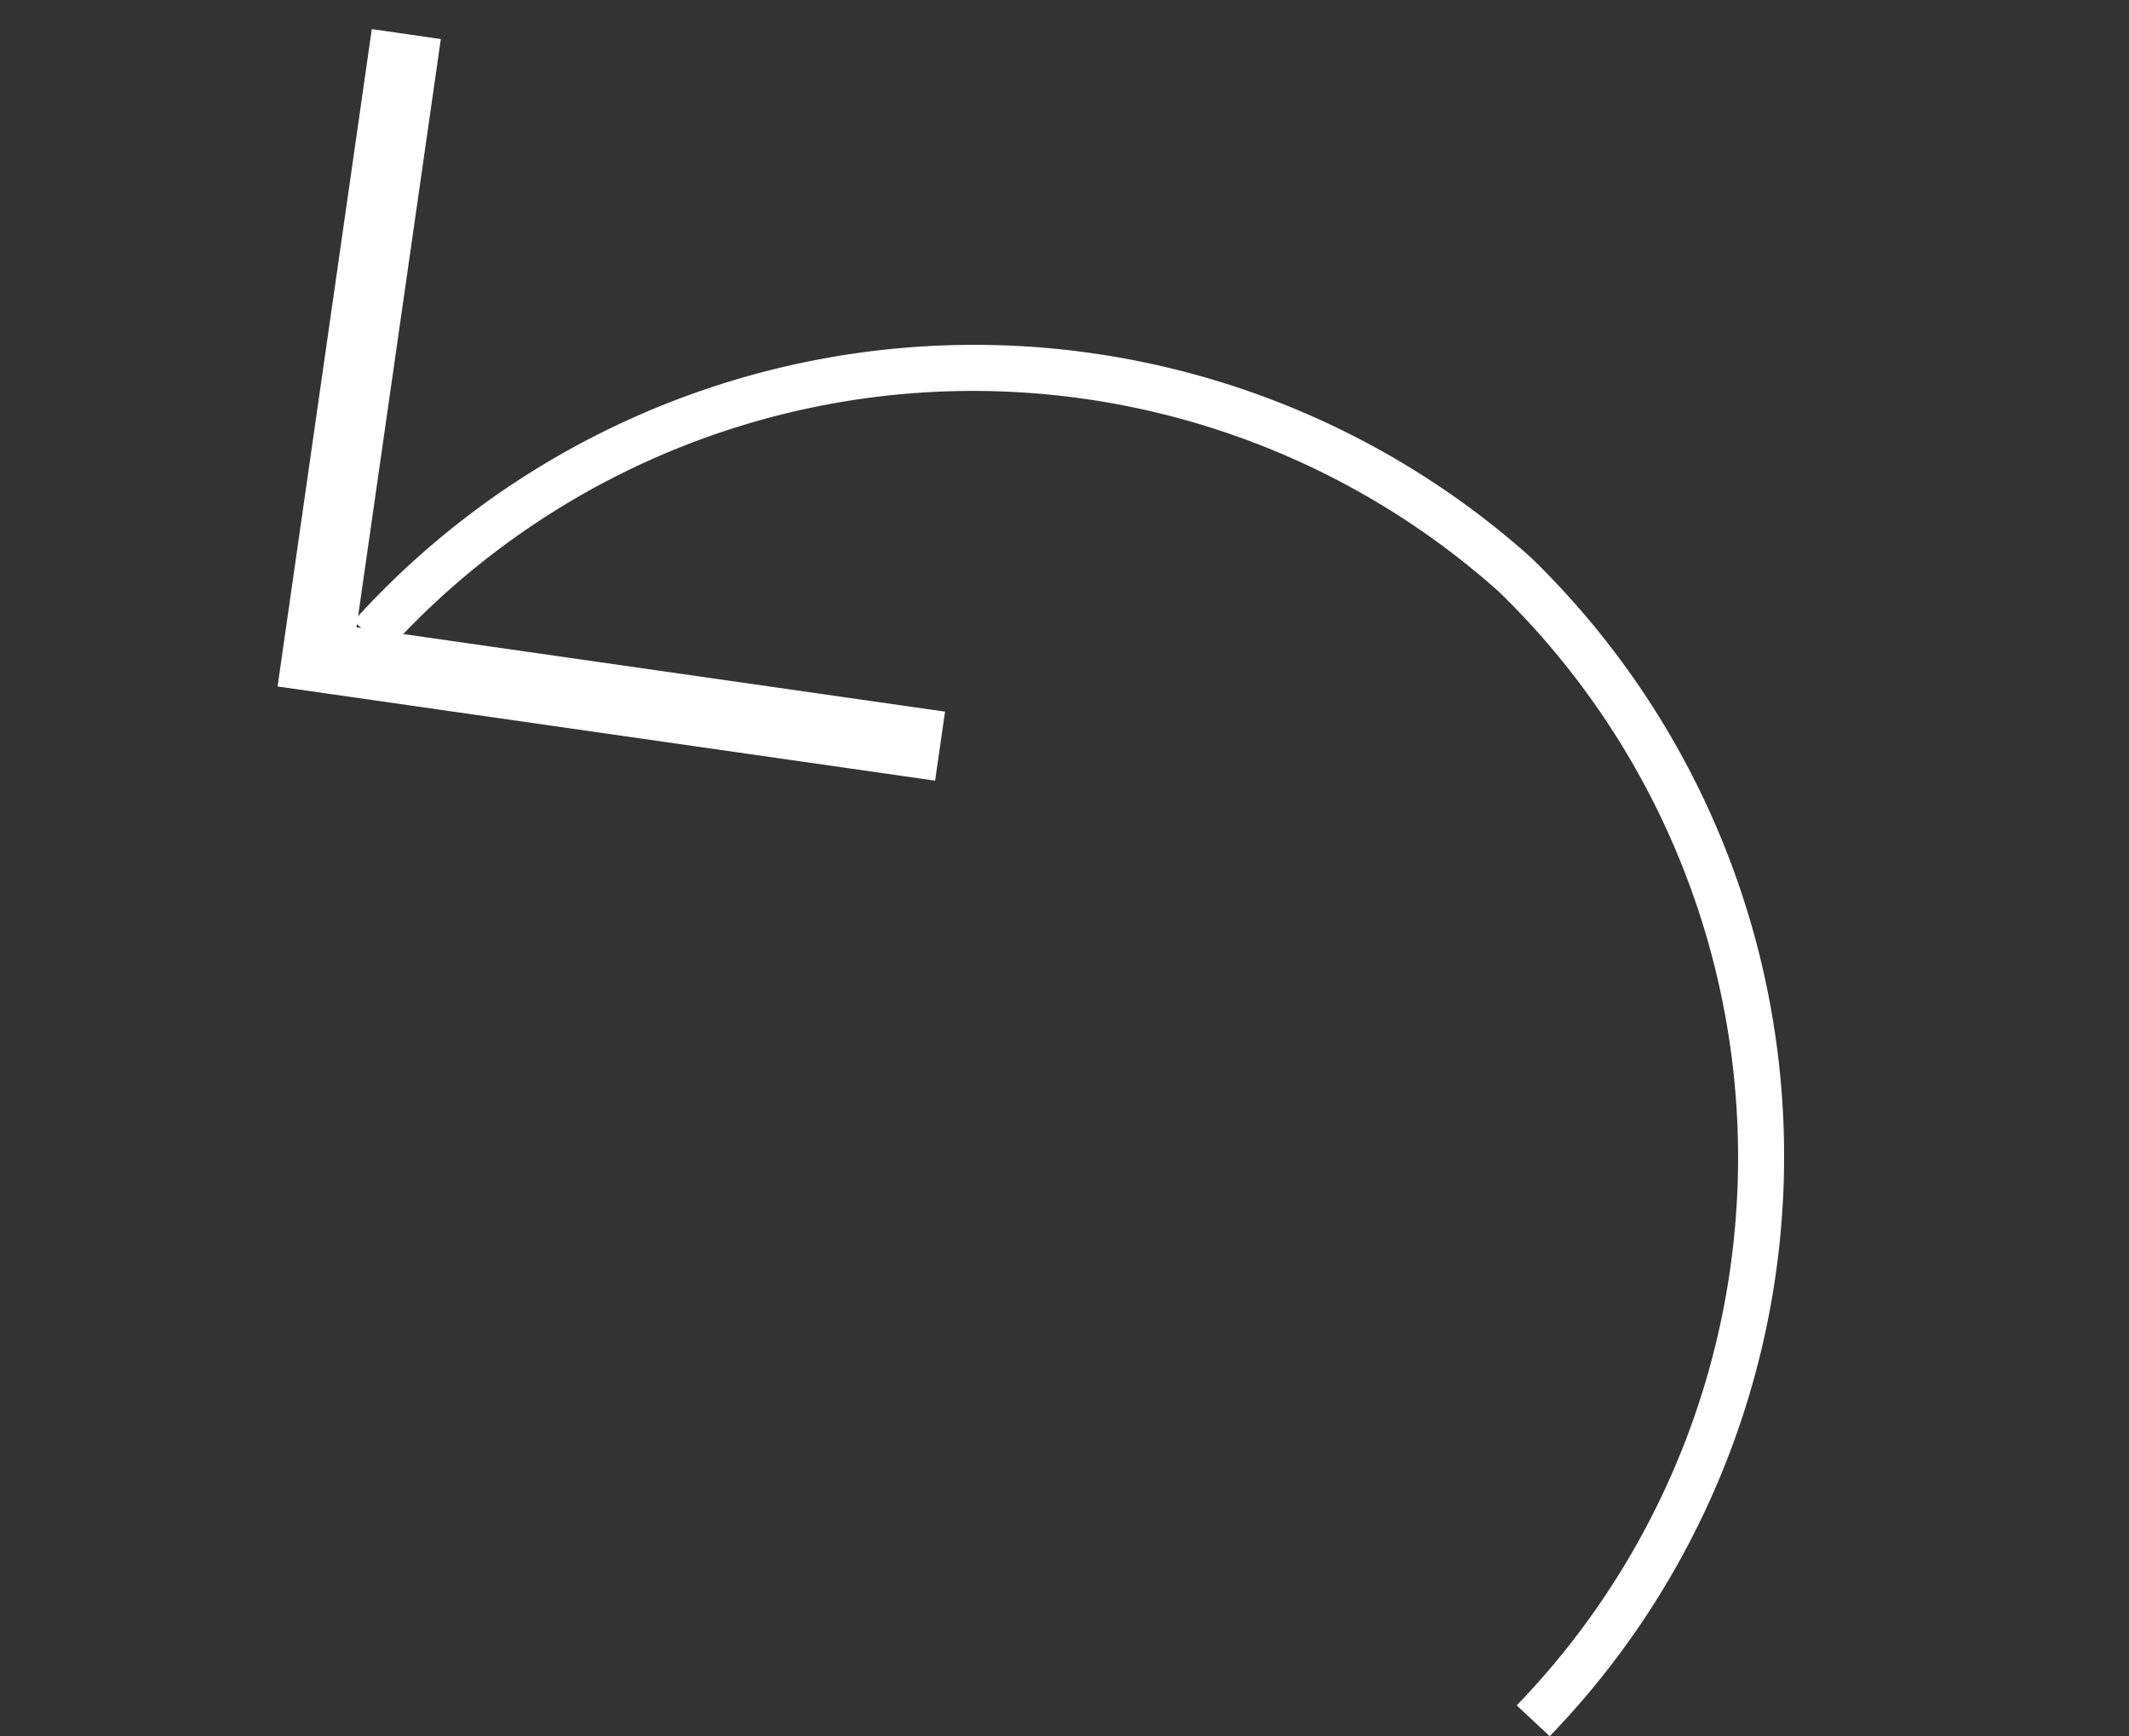 <svg xmlns="http://www.w3.org/2000/svg" width="29.142" height="23.771" viewBox="0 0 29.142 23.771">
  <rect x="0" y="0" width="29.142" height="23.771" fill="#333333" stroke="none"/>
  <g id="Group_12" data-name="Group 12" transform="translate(20.282 24.769) rotate(-137)">
    <g id="Group_10" data-name="Group 10" transform="translate(0 1.365)">
      <path id="Path_68" data-name="Path 68" d="M22.386,0h-.618A10.8,10.8,0,0,1,11.193,10.985,10.8,10.8,0,0,1,.618,0H0A11.429,11.429,0,0,0,11.193,11.627,11.429,11.429,0,0,0,22.386,0Z" fill="#fff"/>
    </g>
    <g id="Group_11" data-name="Group 11" transform="translate(15.075 0)">
      <path id="Path_69" data-name="Path 69" d="M7.462,0,0,5.195l.545.784L7.224,1.329l4.649,6.678.784-.545Z" fill="#fff"/>
    </g>
  </g>
</svg>
